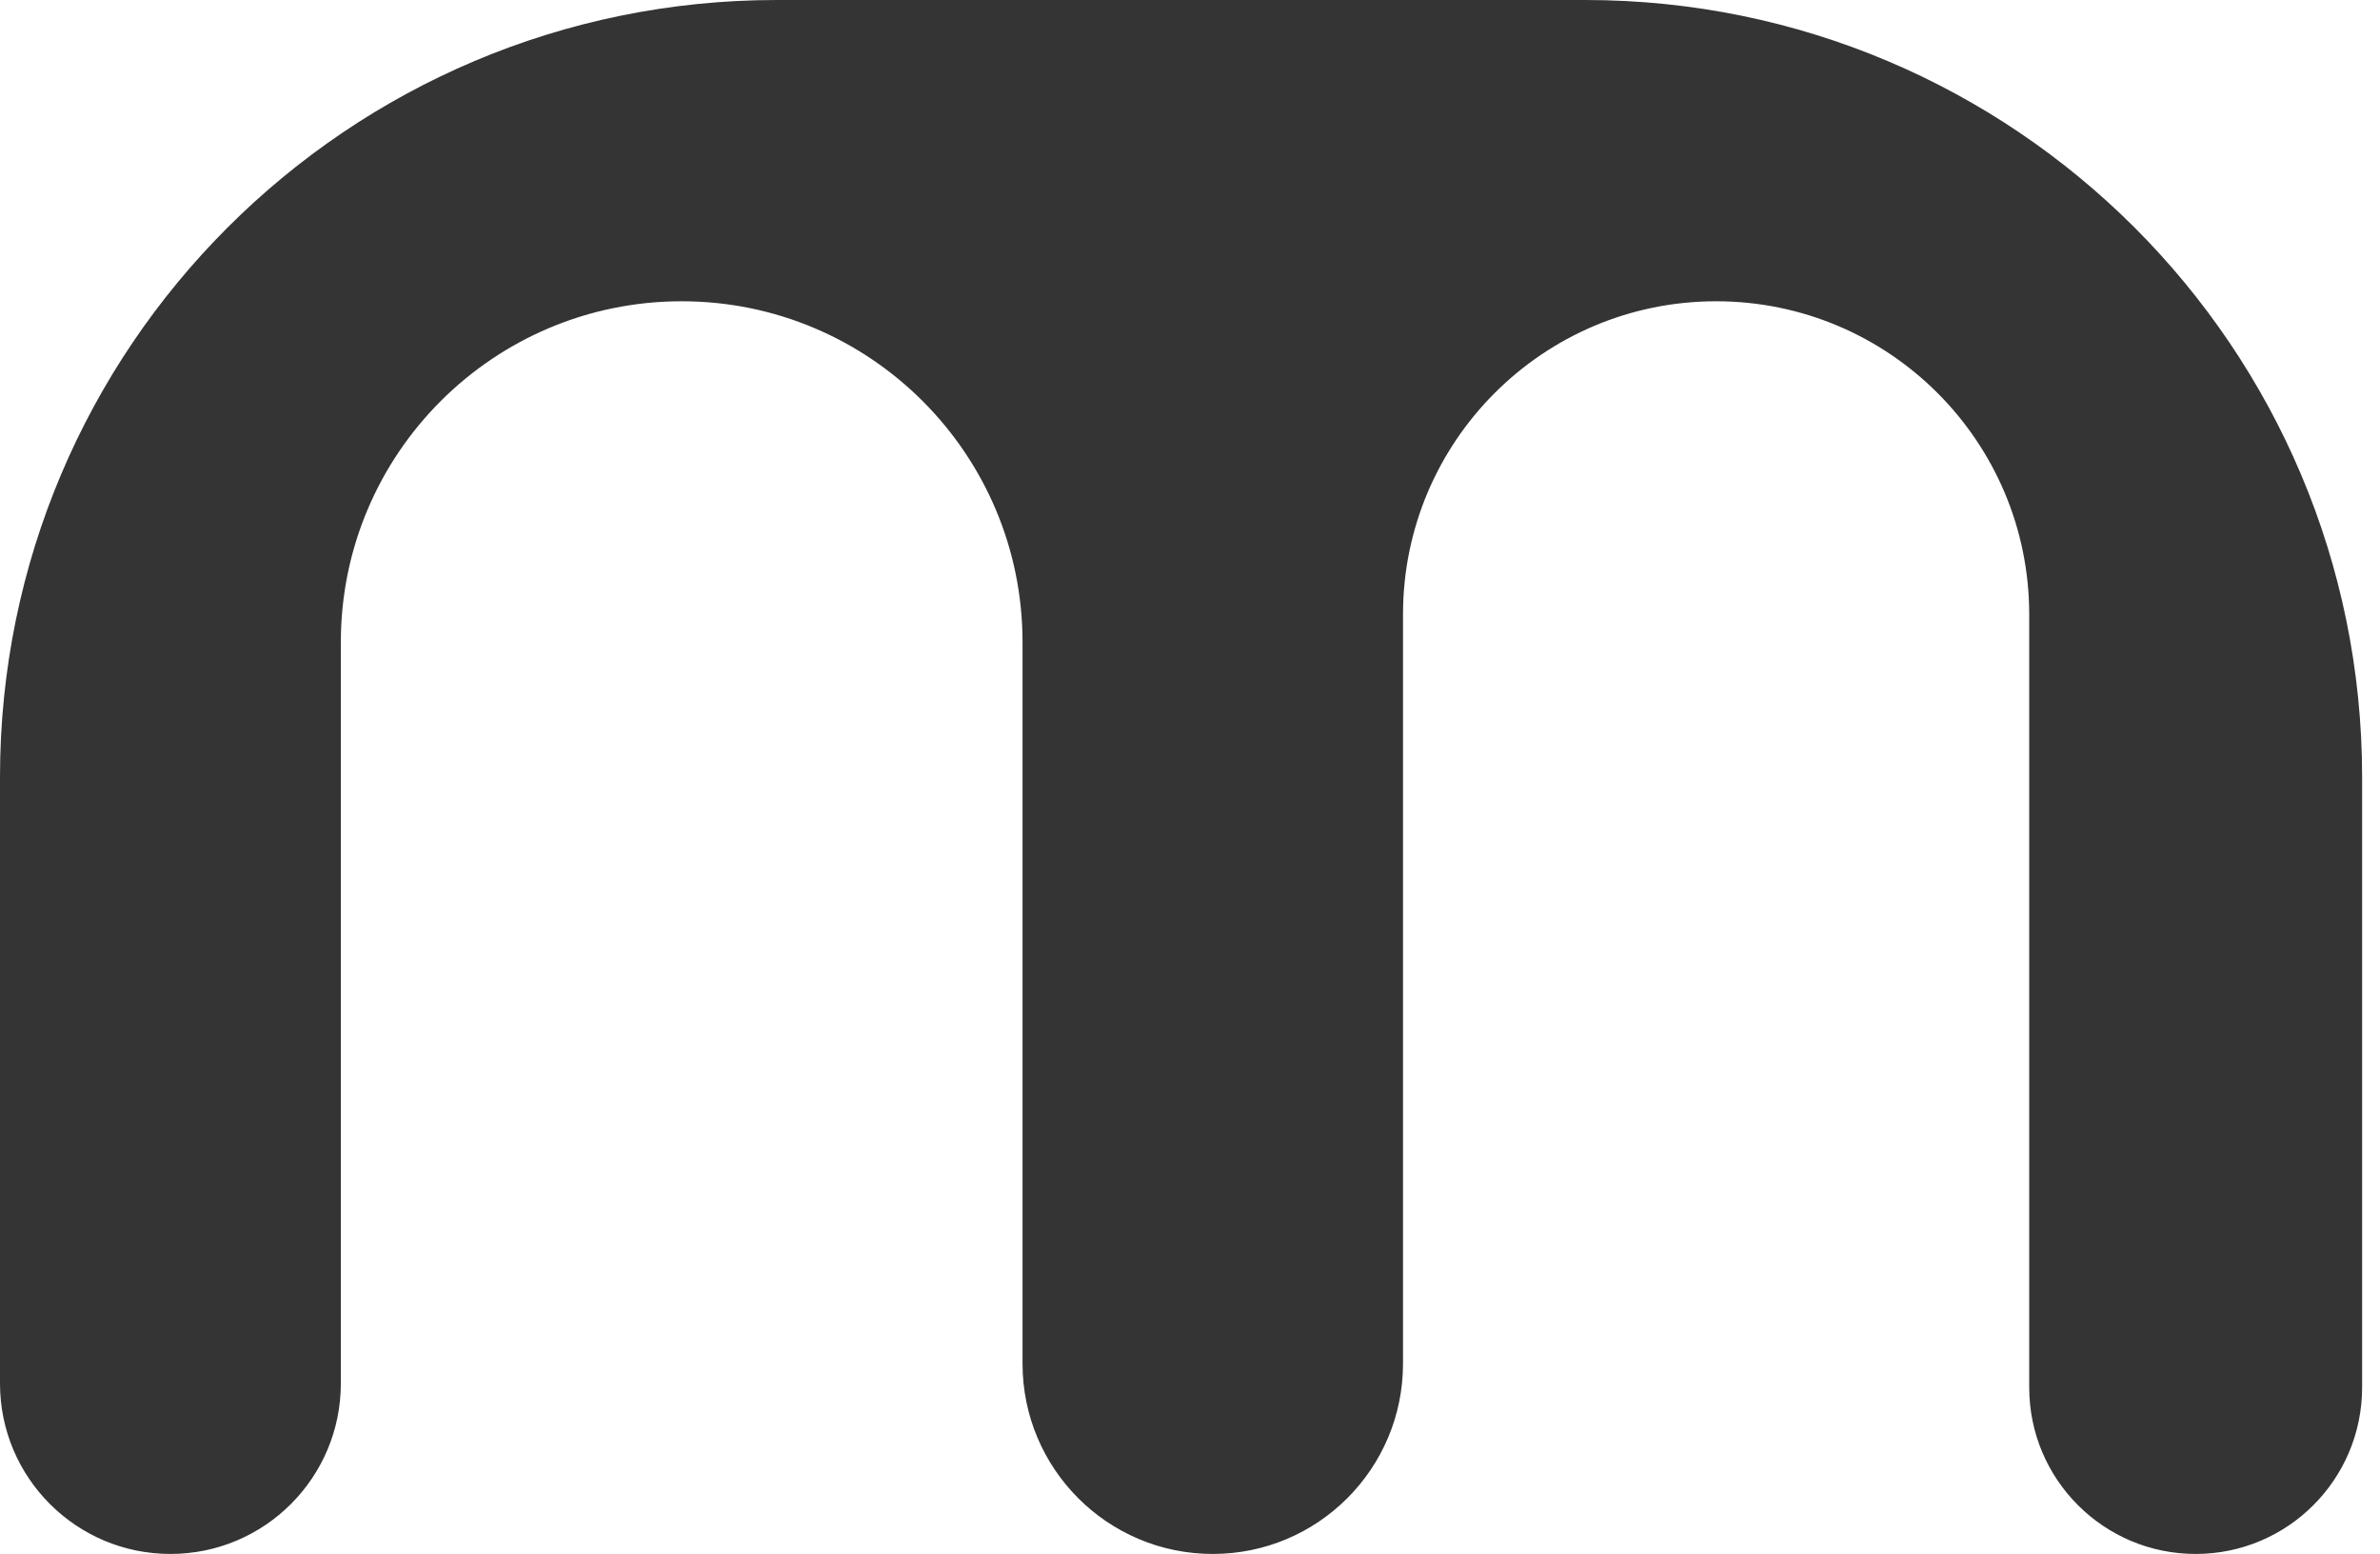 <svg width="72" height="47" viewBox="0 0 72 47" fill="none" xmlns="http://www.w3.org/2000/svg">
<path id="Vector 11" d="M10.311 19.424V41.844C10.311 44.692 8.003 47 5.156 47C2.308 47 0 44.692 0 41.844V23.5C0 10.521 10.521 0 23.5 0H47.959C60.938 0 71.459 10.521 71.459 23.5V41.964C71.459 44.745 69.205 47 66.424 47C63.642 47 61.388 44.745 61.388 41.964V18.584C61.388 13.353 57.147 9.112 51.916 9.112C46.685 9.112 42.444 13.353 42.444 18.584V41.245C42.444 44.423 39.867 47 36.689 47C33.51 47 30.934 44.423 30.934 41.245V19.424C30.934 13.729 26.317 9.112 20.622 9.112C14.928 9.112 10.311 13.729 10.311 19.424Z" fill="#343434"/>
</svg>
